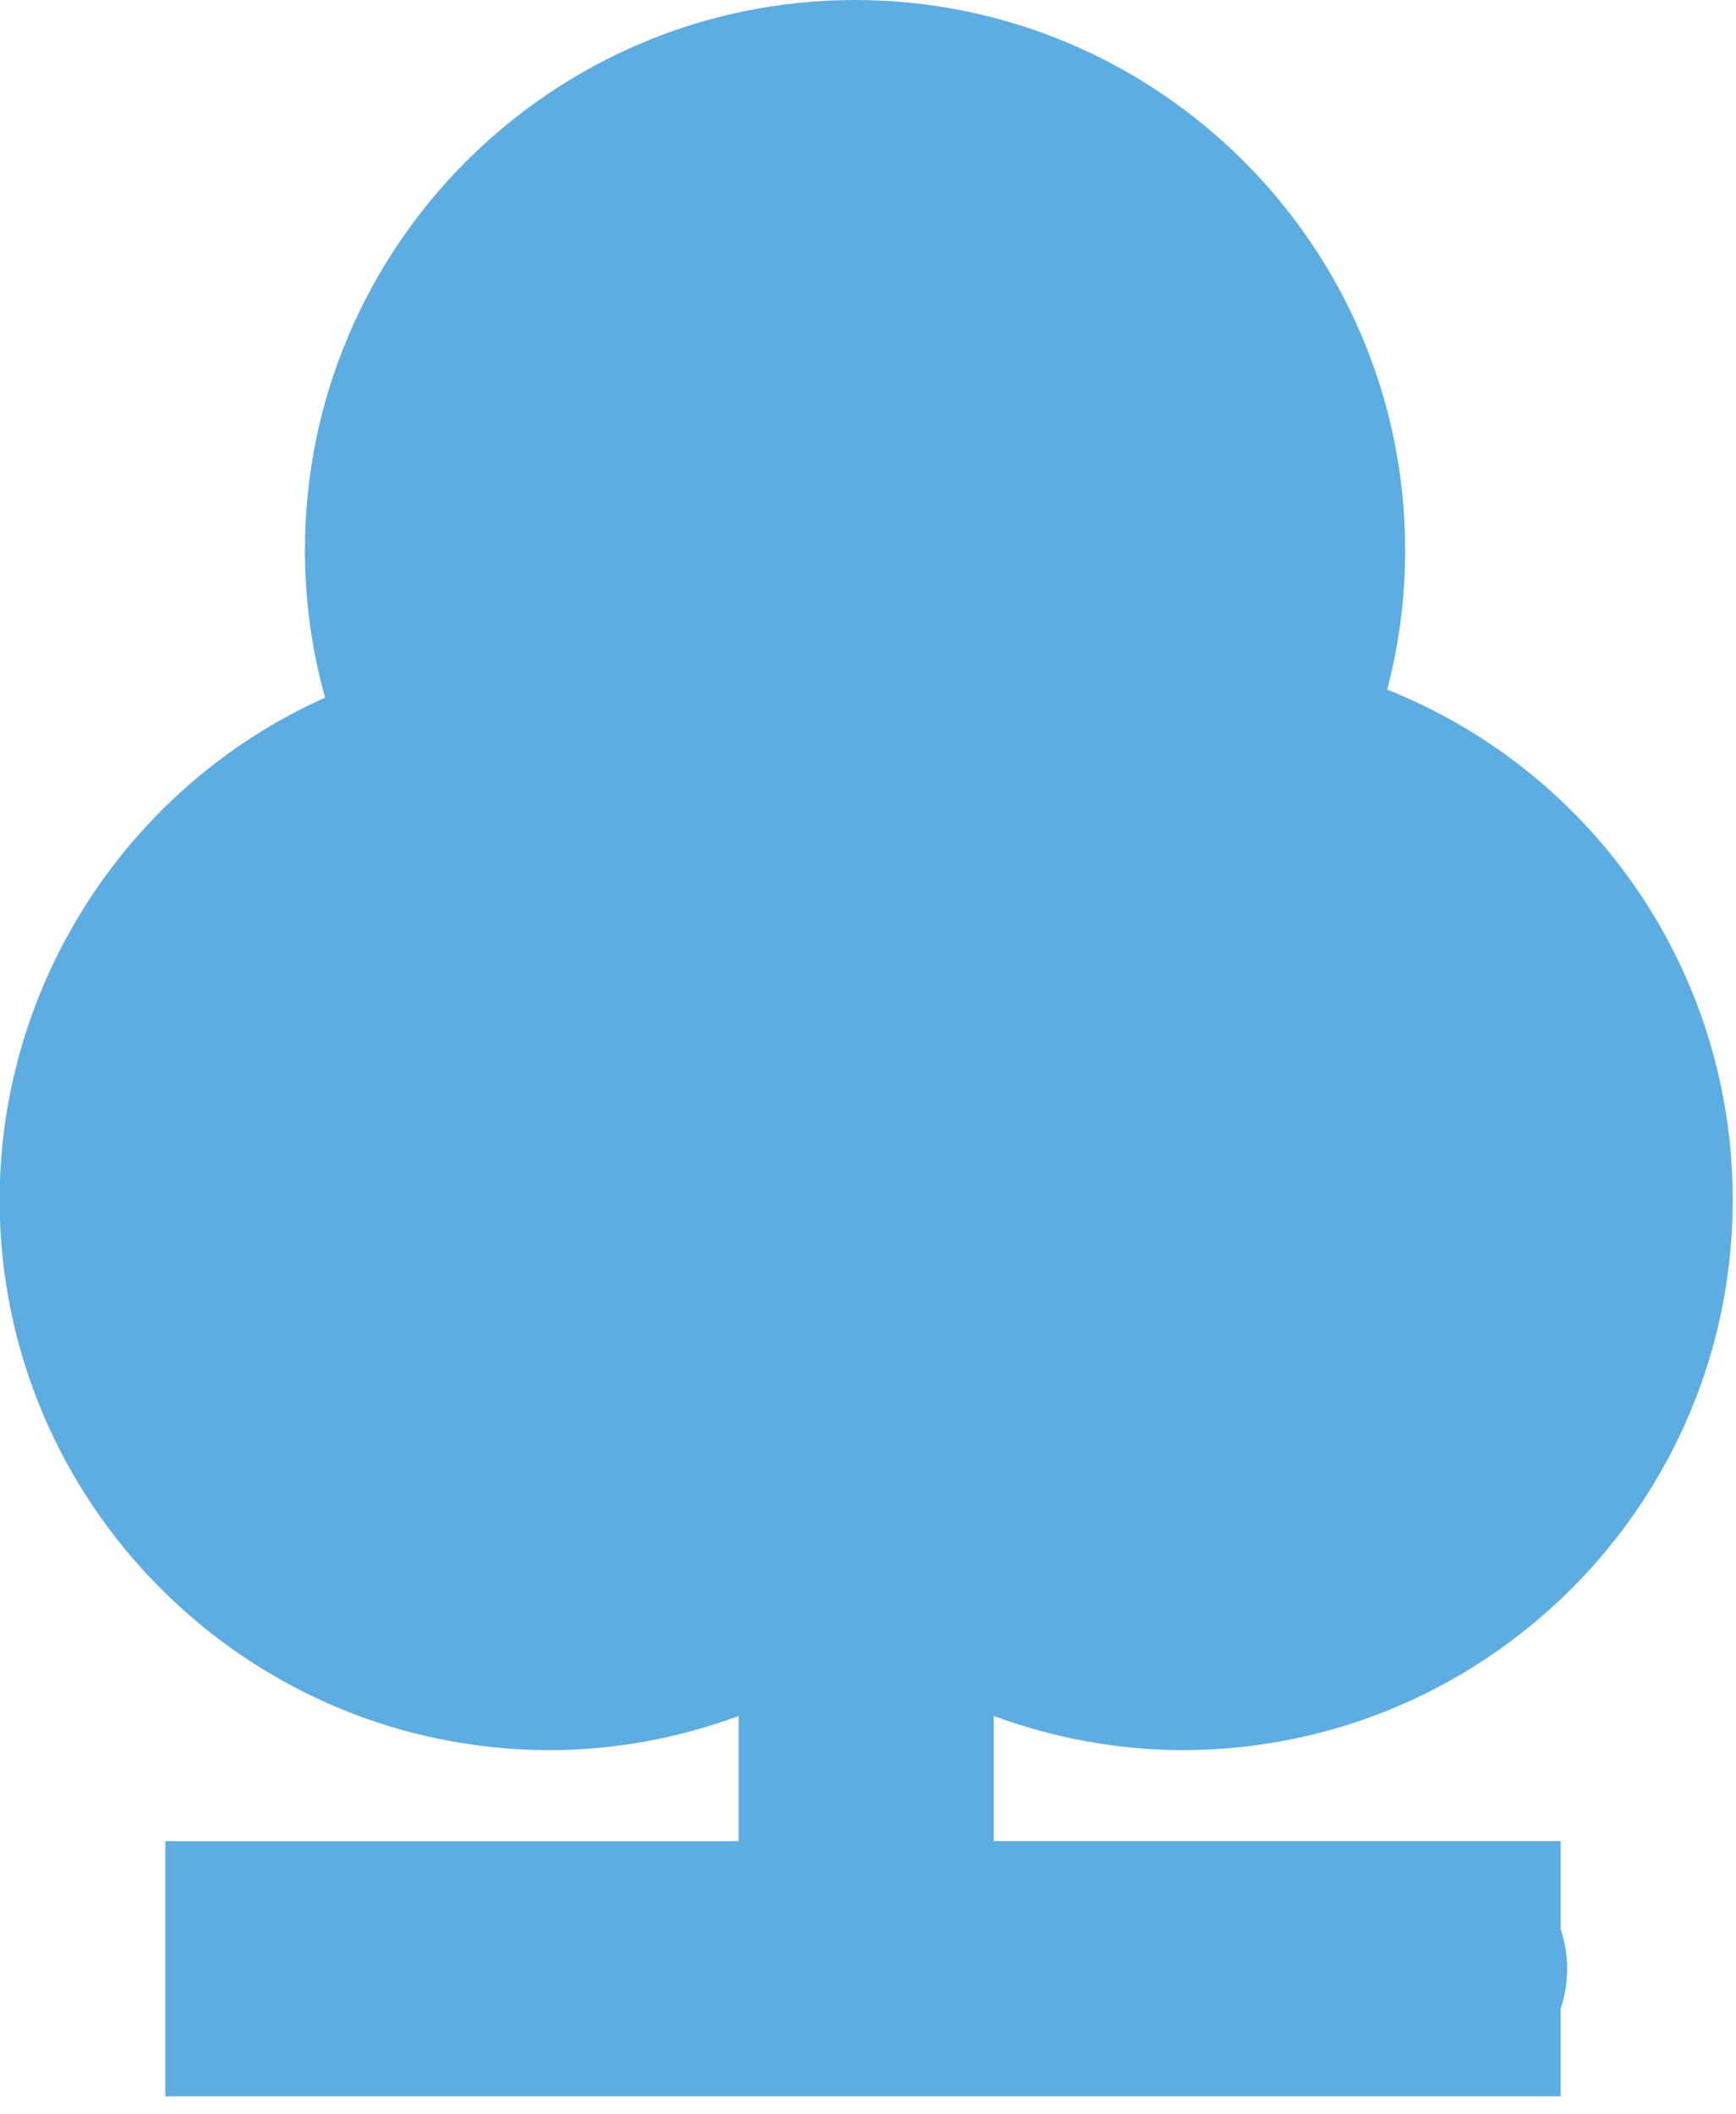 <?xml version="1.0" encoding="UTF-8" standalone="no"?>
<svg
   xmlns:dc="http://purl.org/dc/elements/1.1/"
   xmlns:cc="http://creativecommons.org/ns#"
   xmlns:rdf="http://www.w3.org/1999/02/22-rdf-syntax-ns#"
   xmlns:svg="http://www.w3.org/2000/svg"
   xmlns="http://www.w3.org/2000/svg"
   xmlns:sodipodi="http://sodipodi.sourceforge.net/DTD/sodipodi-0.dtd"
   xmlns:inkscape="http://www.inkscape.org/namespaces/inkscape"
   version="1.1"
   id="Capa_1"
   x="0px"
   y="0px"
   viewBox="0 0 13.277 16.167"
   xml:space="preserve"
   sodipodi:docname="pat_arbres_autres.svg"
   width="13.277"
   height="16.167"
   inkscape:version="1.0.1 (3bc2e813f5, 2020-09-07)"><defs
   id="defs41" /><sodipodi:namedview
   pagecolor="#ffffff"
   bordercolor="#666666"
   borderopacity="1"
   objecttolerance="10"
   gridtolerance="10"
   guidetolerance="10"
   inkscape:pageopacity="0"
   inkscape:pageshadow="2"
   inkscape:window-width="1920"
   inkscape:window-height="1017"
   id="namedview39"
   showgrid="false"
   inkscape:zoom="2.3340136"
   inkscape:cx="135.32673"
   inkscape:cy="100.39917"
   inkscape:window-x="3592"
   inkscape:window-y="-8"
   inkscape:window-maximized="1"
   inkscape:current-layer="Capa_1"
   inkscape:document-rotation="0" />
<g
   id="g6"
   transform="matrix(0.049,0,0,0.049,-1.391,0)"
   style="fill:#5dade2;stroke:none;stroke-width:2.854;stroke-miterlimit:4;stroke-dasharray:none;stroke-opacity:1;fill-opacity:1">
	<g
   id="g4"
   style="fill:#5dade2;stroke:none;stroke-width:2.854;stroke-miterlimit:4;stroke-dasharray:none;stroke-opacity:1;fill-opacity:1">
		<path
   style="fill:#5dade2;stroke:none;stroke-width:2.854;stroke-miterlimit:4;stroke-dasharray:none;stroke-opacity:1;fill-opacity:1"
   d="M 271.976,327.169 H 54.197 V 287.34 h 89.473 v -19.53 c -9.475,3.497 -19.512,5.322 -29.47,5.322 -47.347,0 -85.869,-38.522 -85.869,-85.869 0,-33.898 20.192,-64.705 50.796,-78.381 C 77.039,101.406 75.982,93.684 75.982,85.862 75.982,38.516 114.498,0 161.839,0 c 47.347,0 85.869,38.522 85.869,85.863 0,7.375 -0.937,14.673 -2.804,21.755 32.49,12.984 53.935,44.292 53.935,79.64 0,47.347 -38.516,85.869 -85.857,85.869 -9.965,0 -20.007,-1.826 -29.482,-5.322 v 19.53 h 88.477 v 13.694 c 0.674,2.029 1.014,4.111 1.014,6.217 0,2.106 -0.34,4.189 -1.014,6.217 v 13.706 z"
   id="path2" />
	</g>
</g>
<g
   id="g8"
   transform="matrix(0.049,0,0,0.049,-1.391,0)"
   style="fill:#5dade2;stroke:none;stroke-width:2.854;stroke-miterlimit:4;stroke-dasharray:none;stroke-opacity:1;fill-opacity:1">
</g>
<g
   id="g10"
   transform="matrix(0.049,0,0,0.049,-1.391,0)"
   style="fill:#5dade2;stroke:none;stroke-width:2.854;stroke-miterlimit:4;stroke-dasharray:none;stroke-opacity:1;fill-opacity:1">
</g>
<g
   id="g12"
   transform="matrix(0.049,0,0,0.049,-1.391,0)"
   style="fill:#5dade2;stroke:none;stroke-width:2.854;stroke-miterlimit:4;stroke-dasharray:none;stroke-opacity:1;fill-opacity:1">
</g>
<g
   id="g14"
   transform="matrix(0.049,0,0,0.049,-1.391,0)"
   style="fill:#5dade2;stroke:none;stroke-width:2.854;stroke-miterlimit:4;stroke-dasharray:none;stroke-opacity:1;fill-opacity:1">
</g>
<g
   id="g16"
   transform="matrix(0.049,0,0,0.049,-1.391,0)"
   style="fill:#5dade2;stroke:none;stroke-width:2.854;stroke-miterlimit:4;stroke-dasharray:none;stroke-opacity:1;fill-opacity:1">
</g>
<g
   id="g18"
   transform="matrix(0.049,0,0,0.049,-1.391,0)"
   style="fill:#5dade2;stroke:none;stroke-width:2.854;stroke-miterlimit:4;stroke-dasharray:none;stroke-opacity:1;fill-opacity:1">
</g>
<g
   id="g20"
   transform="matrix(0.049,0,0,0.049,-1.391,0)"
   style="fill:#5dade2;stroke:none;stroke-width:2.854;stroke-miterlimit:4;stroke-dasharray:none;stroke-opacity:1;fill-opacity:1">
</g>
<g
   id="g22"
   transform="matrix(0.049,0,0,0.049,-1.391,0)"
   style="fill:#5dade2;stroke:none;stroke-width:2.854;stroke-miterlimit:4;stroke-dasharray:none;stroke-opacity:1;fill-opacity:1">
</g>
<g
   id="g24"
   transform="matrix(0.049,0,0,0.049,-1.391,0)"
   style="fill:#5dade2;stroke:none;stroke-width:2.854;stroke-miterlimit:4;stroke-dasharray:none;stroke-opacity:1;fill-opacity:1">
</g>
<g
   id="g26"
   transform="matrix(0.049,0,0,0.049,-1.391,0)"
   style="fill:#5dade2;stroke:none;stroke-width:2.854;stroke-miterlimit:4;stroke-dasharray:none;stroke-opacity:1;fill-opacity:1">
</g>
<g
   id="g28"
   transform="matrix(0.049,0,0,0.049,-1.391,0)"
   style="fill:#5dade2;stroke:none;stroke-width:2.854;stroke-miterlimit:4;stroke-dasharray:none;stroke-opacity:1;fill-opacity:1">
</g>
<g
   id="g30"
   transform="matrix(0.049,0,0,0.049,-1.391,0)"
   style="fill:#5dade2;stroke:none;stroke-width:2.854;stroke-miterlimit:4;stroke-dasharray:none;stroke-opacity:1;fill-opacity:1">
</g>
<g
   id="g32"
   transform="matrix(0.049,0,0,0.049,-1.391,0)"
   style="fill:#5dade2;stroke:none;stroke-width:2.854;stroke-miterlimit:4;stroke-dasharray:none;stroke-opacity:1;fill-opacity:1">
</g>
<g
   id="g34"
   transform="matrix(0.049,0,0,0.049,-1.391,0)"
   style="fill:#5dade2;stroke:none;stroke-width:2.854;stroke-miterlimit:4;stroke-dasharray:none;stroke-opacity:1;fill-opacity:1">
</g>
<g
   id="g36"
   transform="matrix(0.049,0,0,0.049,-1.391,0)"
   style="fill:#5dade2;stroke:none;stroke-width:2.854;stroke-miterlimit:4;stroke-dasharray:none;stroke-opacity:1;fill-opacity:1">
</g>
</svg>
